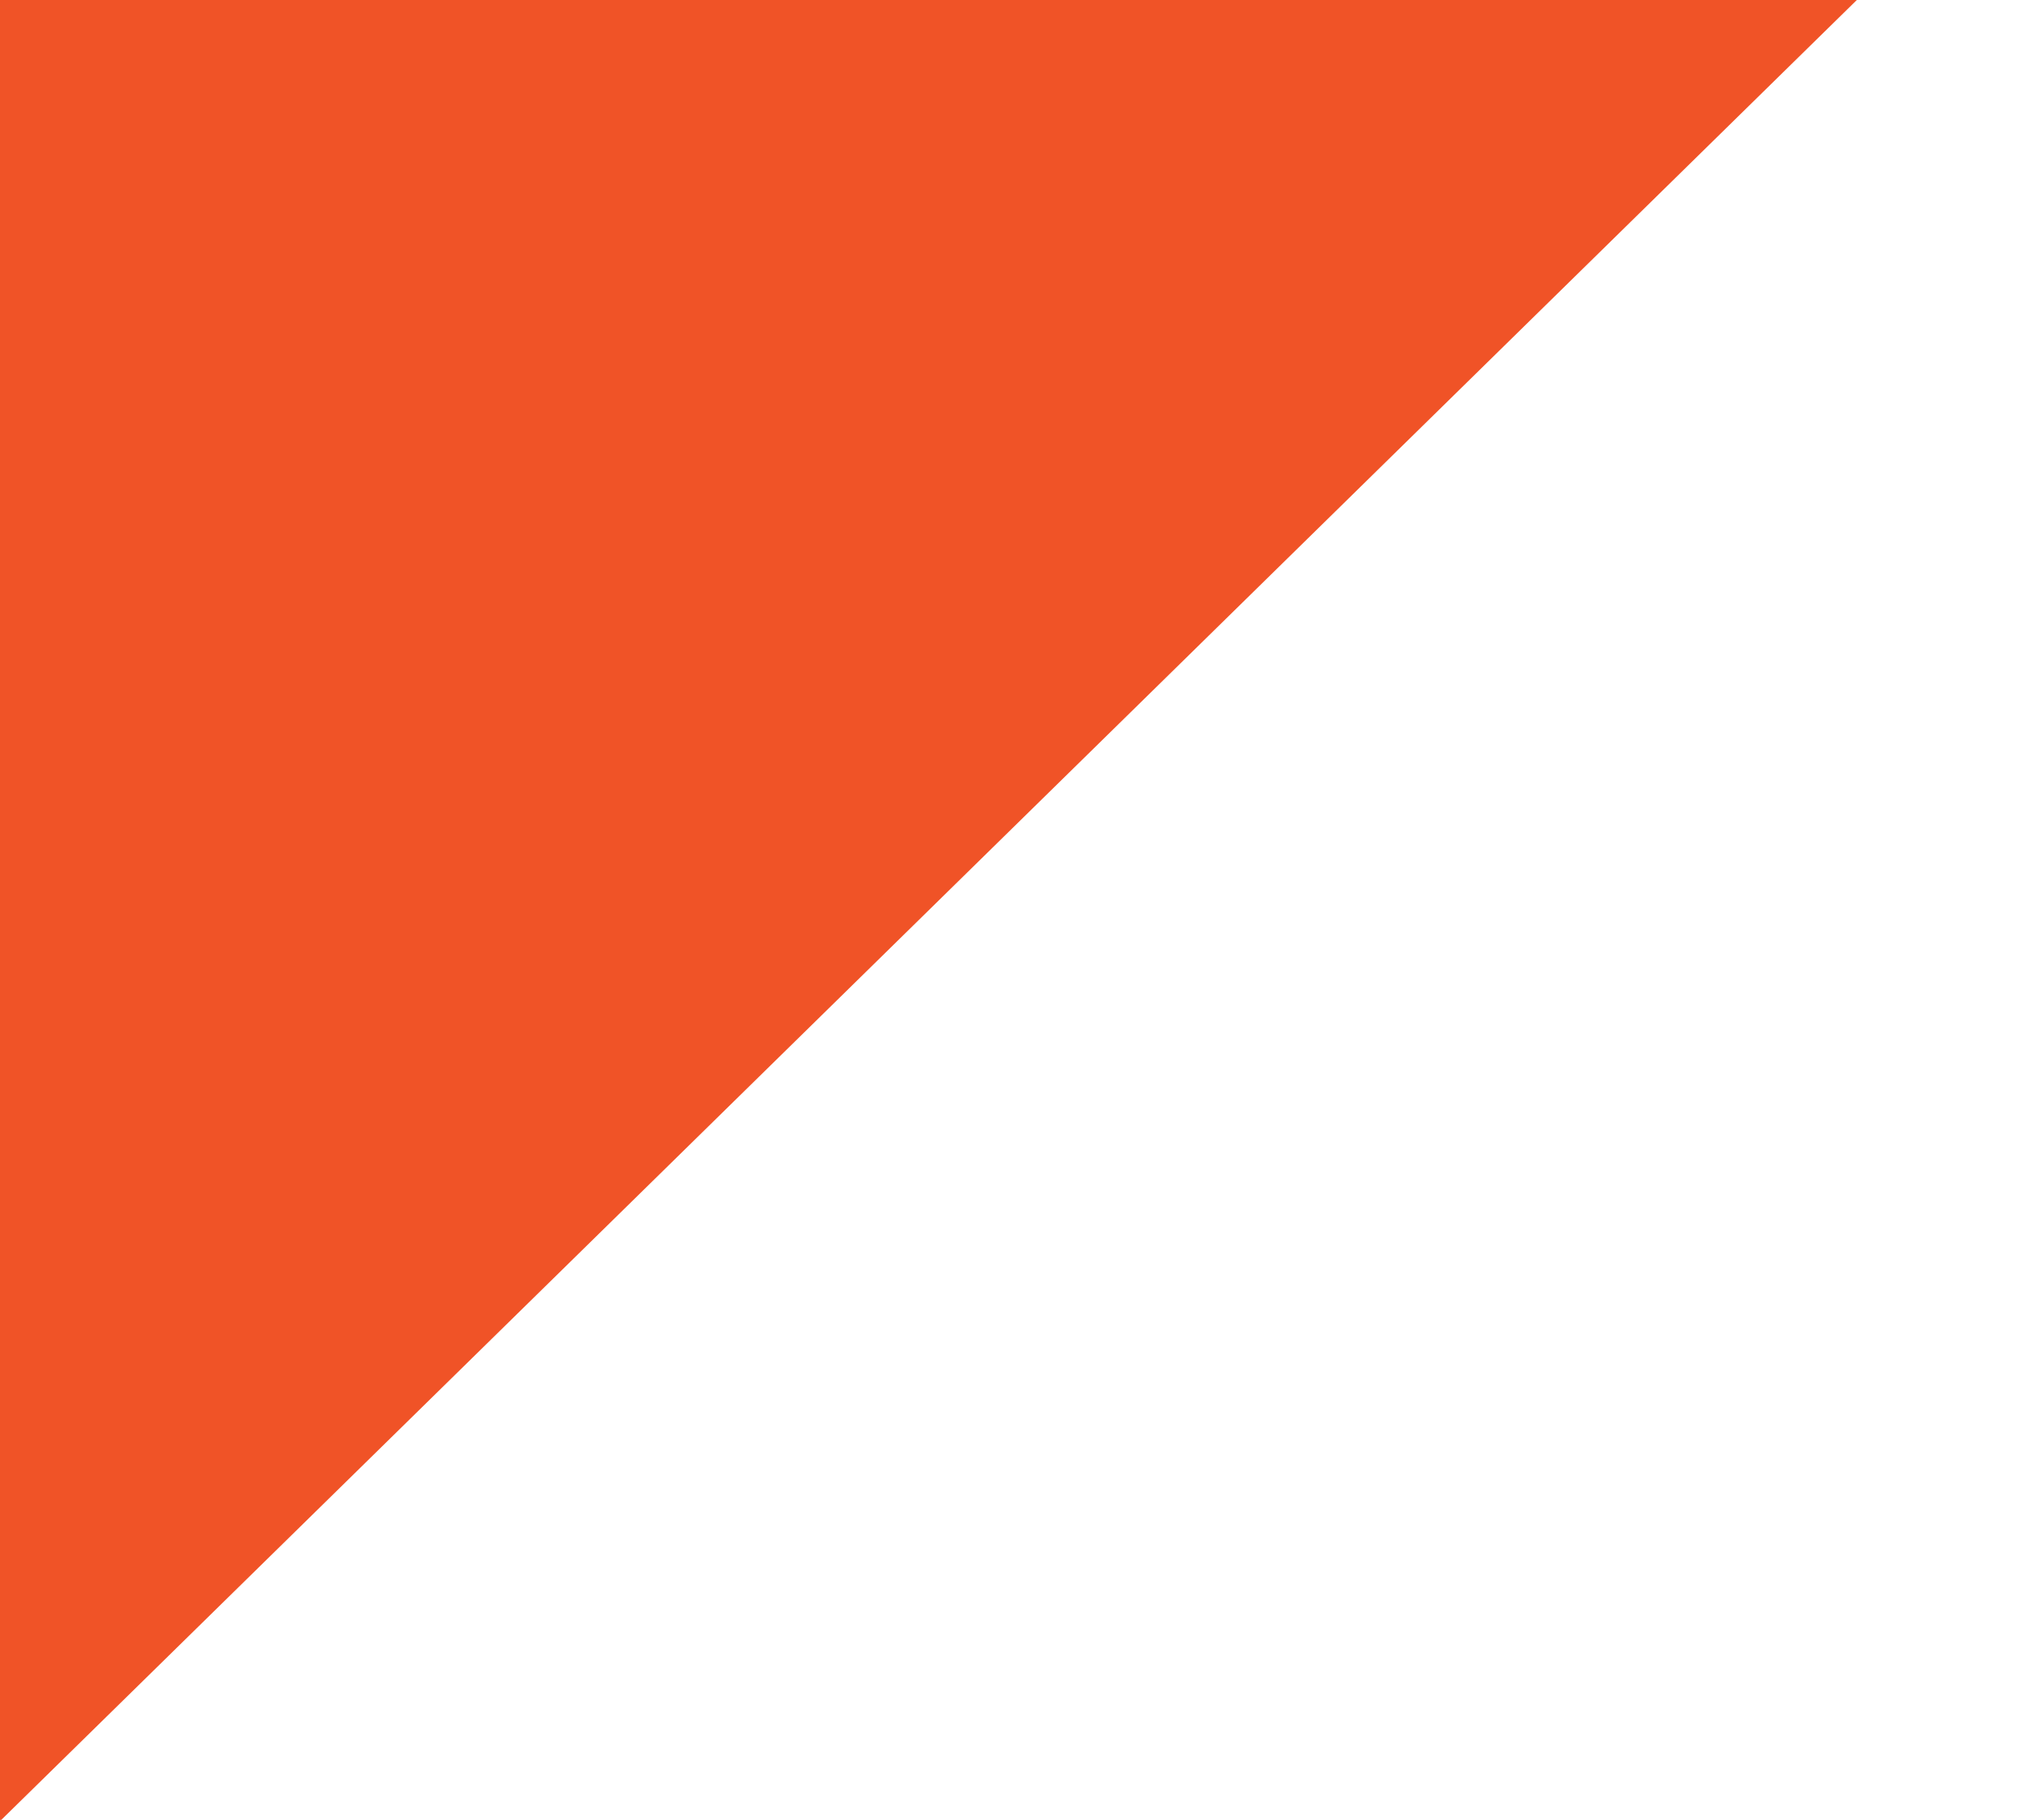 <?xml version="1.0" encoding="utf-8"?>
<!-- Generator: Adobe Illustrator 22.0.0, SVG Export Plug-In . SVG Version: 6.00 Build 0)  -->
<svg version="1.1" id="Layer_1" xmlns="http://www.w3.org/2000/svg" xmlns:xlink="http://www.w3.org/1999/xlink" x="0px" y="0px"
	 viewBox="0 0 201 179.2" style="enable-background:new 0 0 201 179.2;" xml:space="preserve">
<style type="text/css">
	.st0{fill:#F05327;}
</style>
<path class="st0" d="M-7.7-12.1l208-5l-217,212.8L-7.7-12.1z"/>
</svg>
